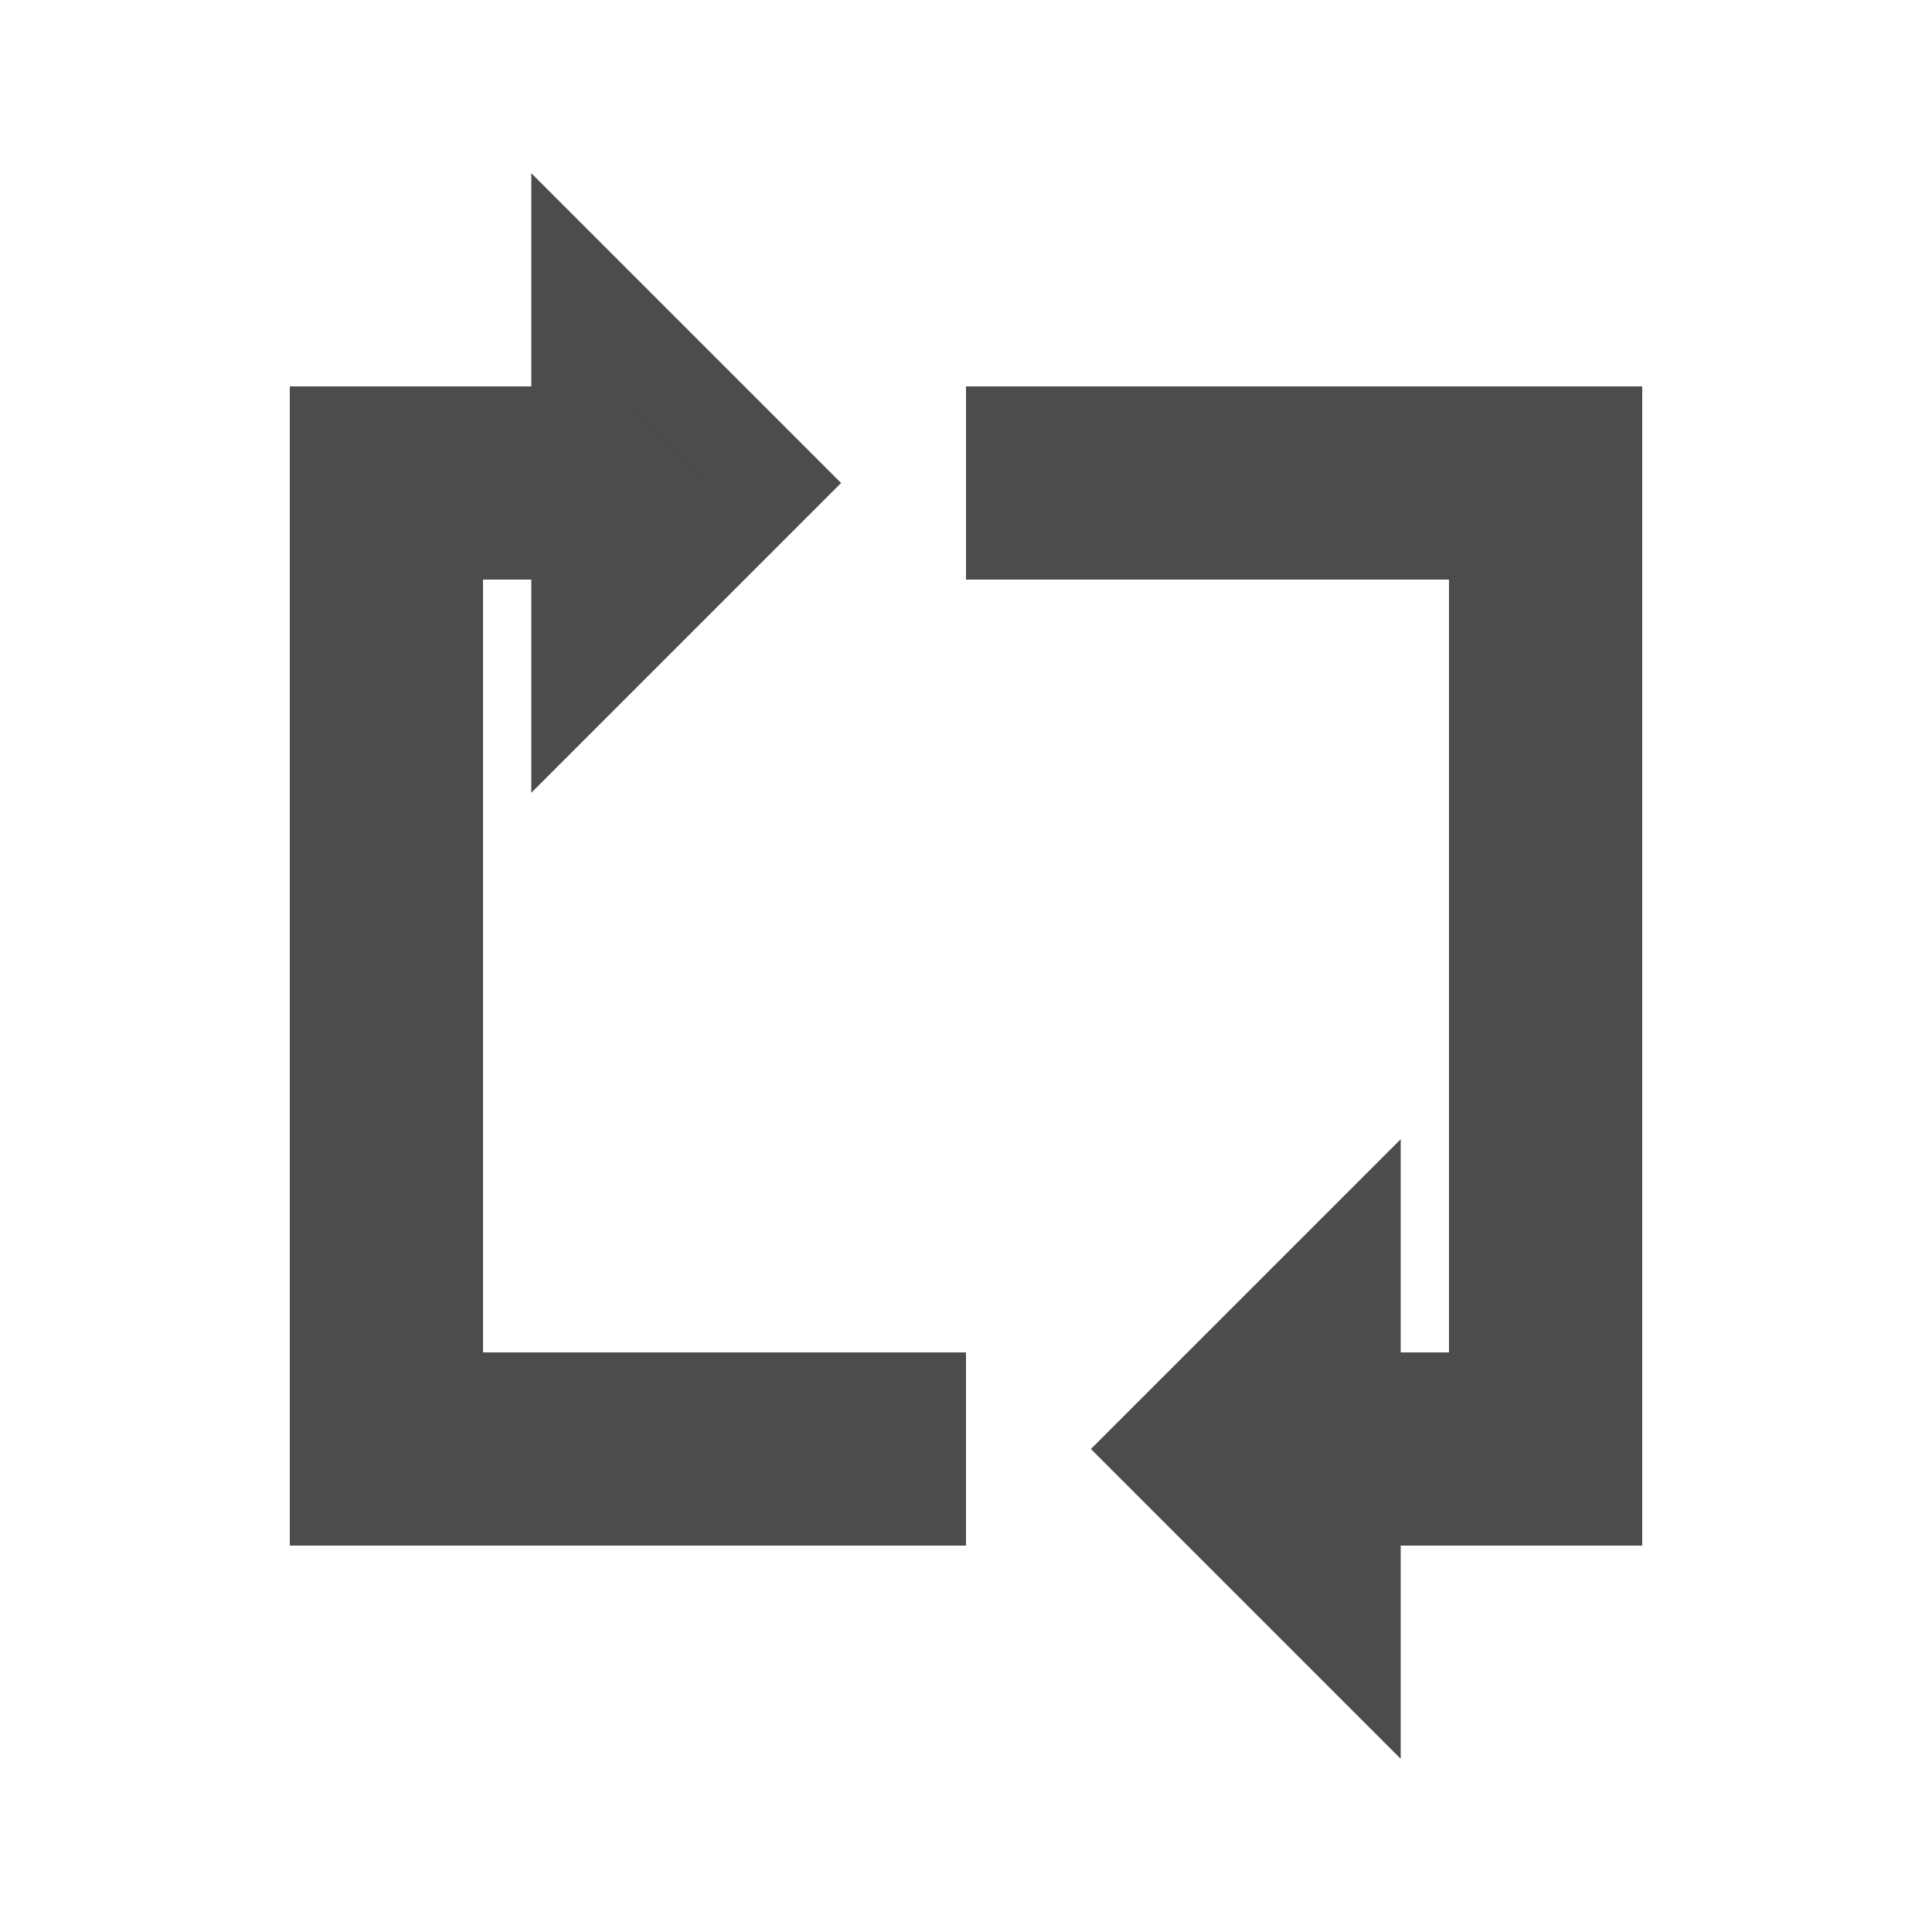 <?xml version="1.0" standalone="no"?>
<!DOCTYPE svg PUBLIC "-//W3C//DTD SVG 1.1//EN" 
"http://www.w3.org/Graphics/SVG/1.1/DTD/svg11.dtd">

<svg width="20" height="20" version="1.1"
xmlns="http://www.w3.org/2000/svg">

<line x1="4" y1="5" x2="7" y2="5"
style="stroke:#4c4c4c;stroke-width:2"/>
<line x1="4" y1="4" x2="4" y2="16"
style="stroke:#4c4c4c;stroke-width:2"/>
<line x1="4" y1="15" x2="10" y2="15"
style="stroke:#4c4c4c;stroke-width:2"/>

<line x1="10" y1="5" x2="16" y2="5"
style="stroke:#4c4c4c;stroke-width:2"/>
<line x1="16" y1="4" x2="16" y2="16"
style="stroke:#4c4c4c;stroke-width:2"/>
<line x1="13" y1="15" x2="16" y2="15"
style="stroke:#4c4c4c;stroke-width:2"/>

<polygon points="8,5 6,3 6 ,7"
style="fill:#4c4c4c;stroke:#4c4c4c;stroke-width:1"/>
<polygon points="12,15 14,13 14,17"
style="fill:#4c4c4c;stroke:#4c4c4c;stroke-width:1"/>
</svg>
